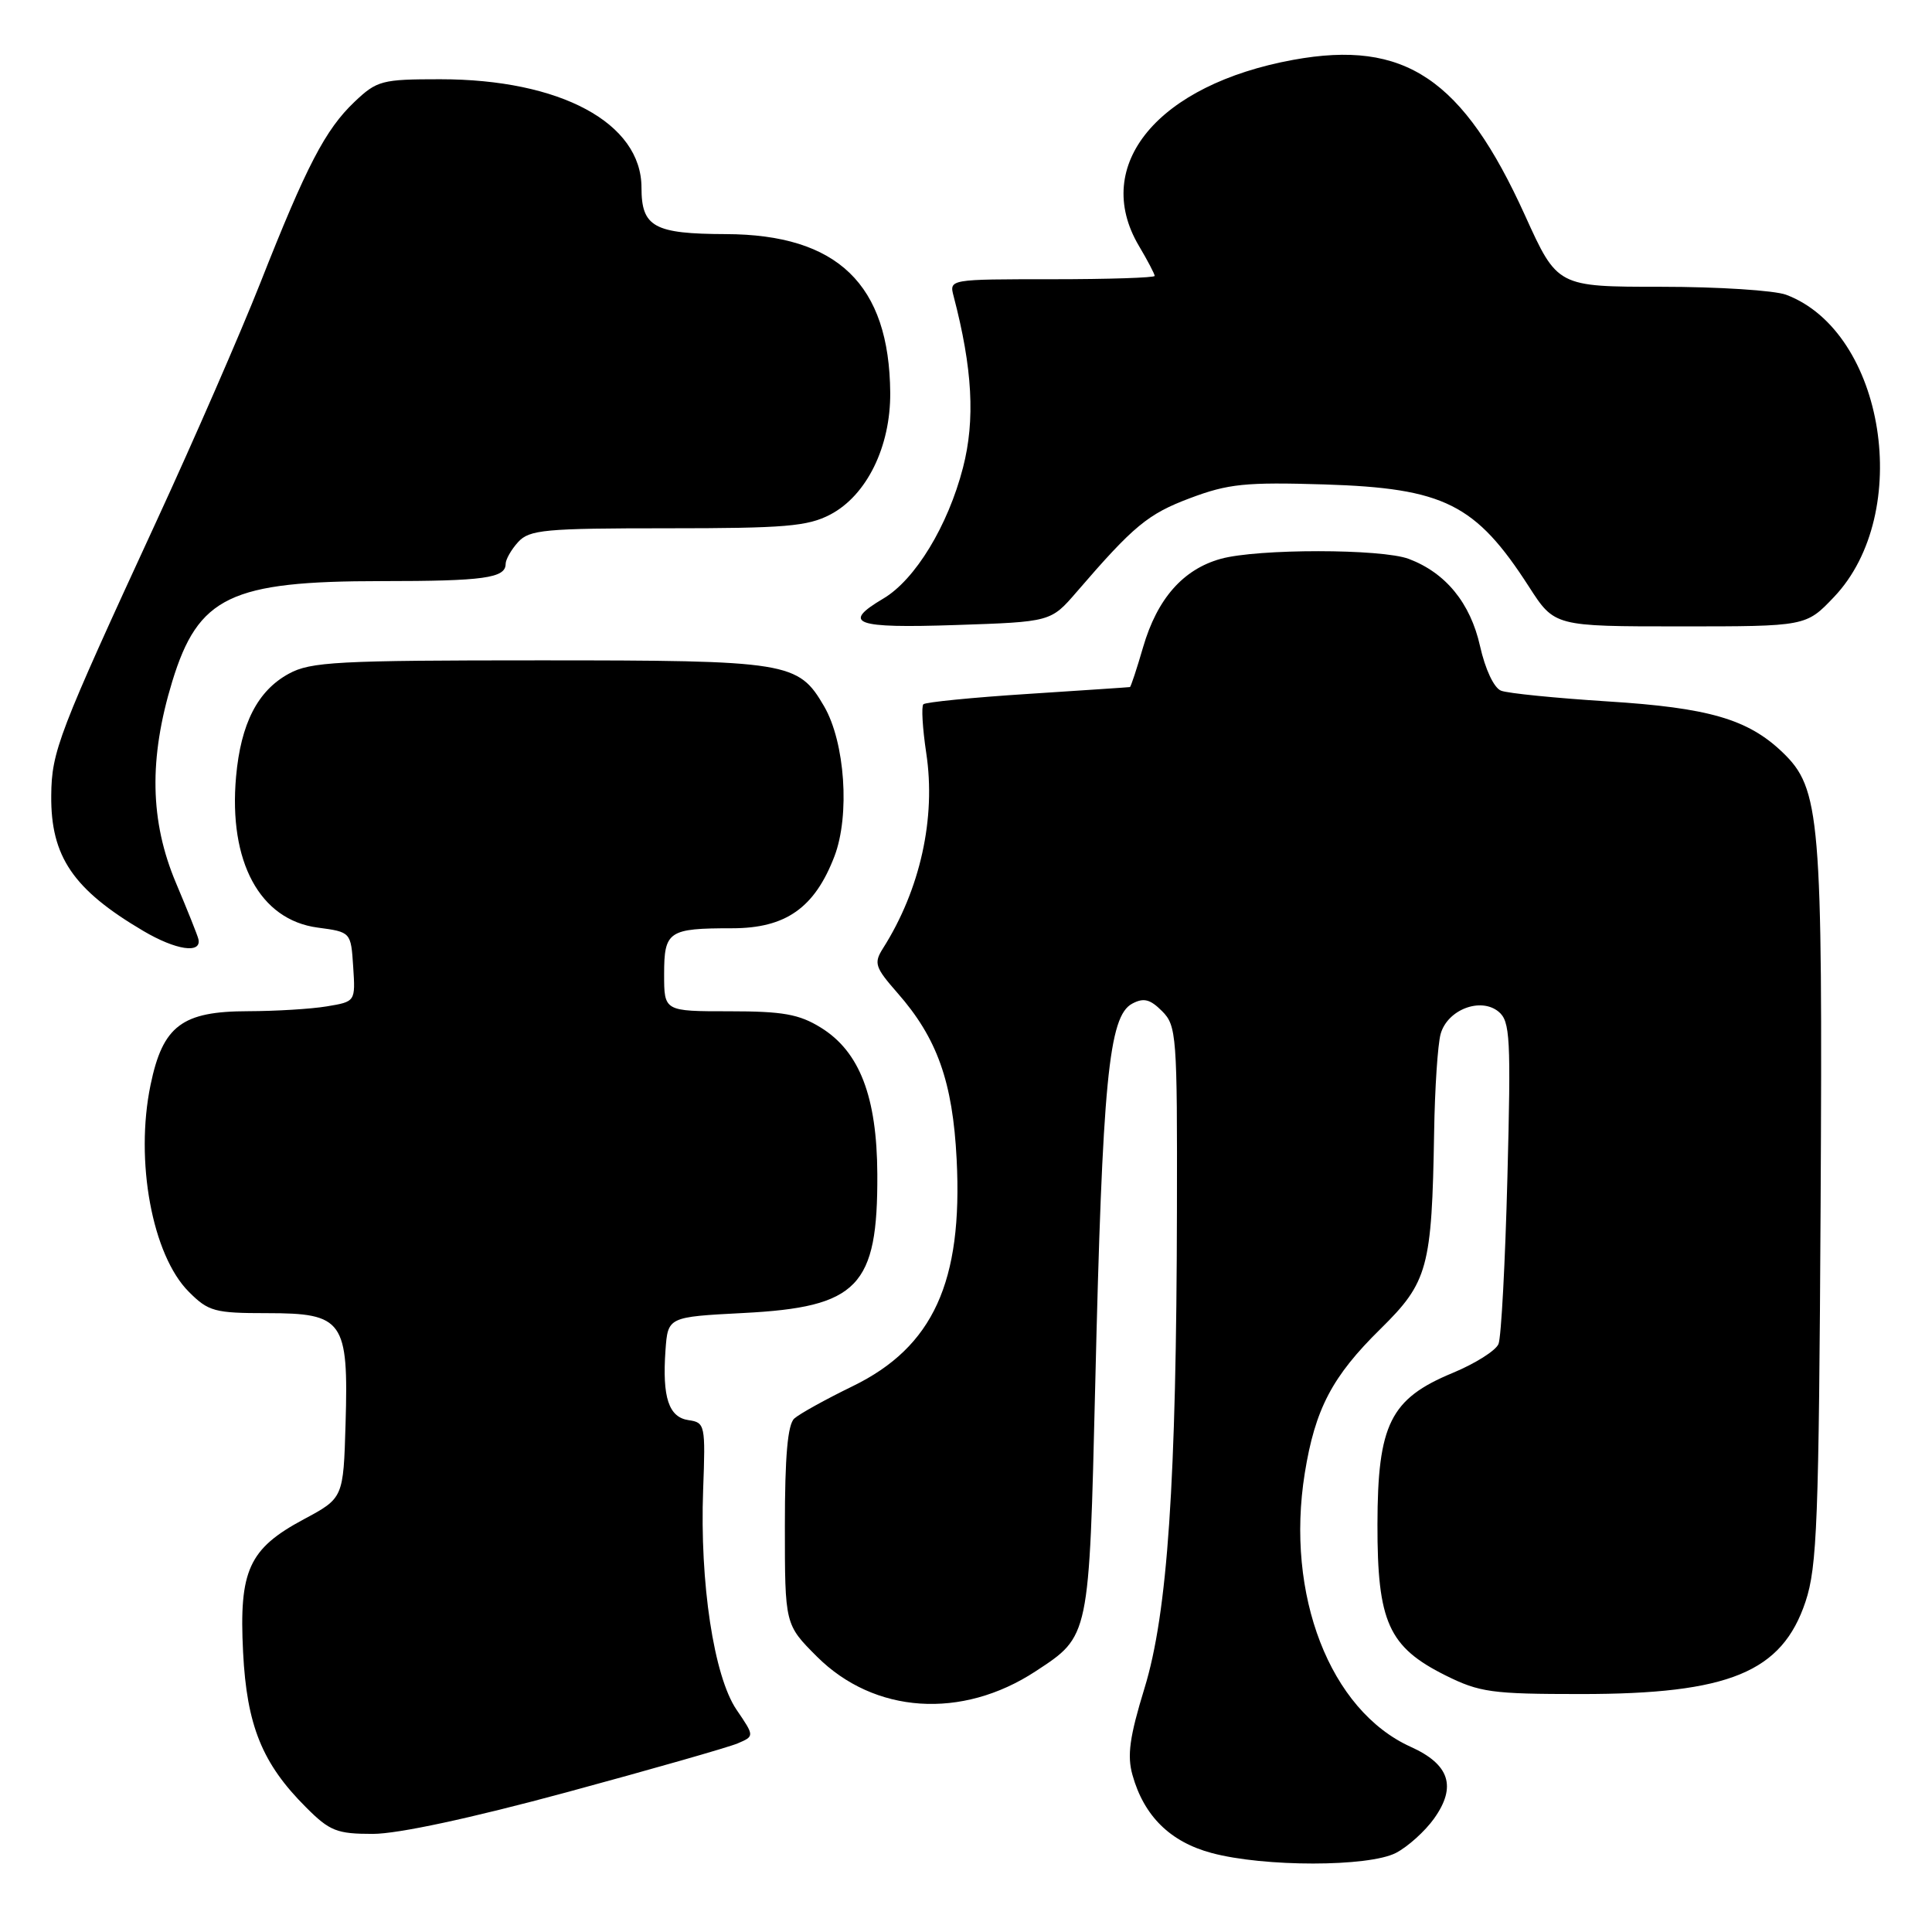 <?xml version="1.0" encoding="UTF-8" standalone="no"?>
<!DOCTYPE svg PUBLIC "-//W3C//DTD SVG 1.1//EN" "http://www.w3.org/Graphics/SVG/1.1/DTD/svg11.dtd" >
<svg xmlns="http://www.w3.org/2000/svg" xmlns:xlink="http://www.w3.org/1999/xlink" version="1.1" viewBox="0 0 256 256">
 <g >
 <path fill="currentColor"
d=" M 184.97 245.52 C 186.55 244.70 188.82 242.65 190.02 240.97 C 193.04 236.74 192.08 233.79 186.94 231.47 C 176.23 226.64 170.30 211.31 172.89 195.20 C 174.26 186.69 176.52 182.38 182.91 176.10 C 189.22 169.89 189.73 168.01 190.03 150.00 C 190.12 144.22 190.51 138.38 190.89 137.01 C 191.79 133.78 196.20 132.09 198.58 134.06 C 200.10 135.33 200.22 137.52 199.74 155.99 C 199.45 167.27 198.92 177.21 198.56 178.08 C 198.21 178.96 195.47 180.68 192.49 181.92 C 184.22 185.34 182.54 188.73 182.52 202.00 C 182.50 214.92 183.99 218.23 191.52 221.99 C 196.06 224.25 197.65 224.47 209.50 224.47 C 229.11 224.47 236.12 221.58 239.24 212.23 C 240.78 207.61 241.01 201.55 241.24 159.75 C 241.52 108.20 241.21 104.49 236.18 99.67 C 231.60 95.29 226.41 93.78 213.00 92.94 C 206.12 92.50 199.78 91.87 198.90 91.52 C 197.96 91.16 196.80 88.69 196.11 85.60 C 194.83 79.90 191.57 75.91 186.68 74.06 C 183.08 72.70 166.64 72.69 161.75 74.05 C 156.76 75.44 153.34 79.33 151.47 85.74 C 150.63 88.63 149.84 91.02 149.72 91.04 C 149.60 91.07 143.51 91.47 136.18 91.95 C 128.86 92.42 122.63 93.04 122.35 93.32 C 122.07 93.60 122.24 96.50 122.73 99.77 C 124.04 108.38 121.94 117.87 117.00 125.66 C 115.76 127.62 115.94 128.17 118.91 131.56 C 124.18 137.55 126.24 143.34 126.76 153.61 C 127.59 169.86 123.64 178.48 113.00 183.67 C 109.42 185.41 105.94 187.34 105.25 187.96 C 104.37 188.75 104.00 192.96 104.00 202.17 C 104.00 215.26 104.00 215.26 108.25 219.51 C 115.85 227.09 127.45 227.87 137.23 221.45 C 144.39 216.75 144.31 217.11 145.12 183.63 C 146.08 143.18 146.91 134.65 150.02 132.99 C 151.54 132.18 152.39 132.39 153.98 133.98 C 155.90 135.90 156.00 137.21 155.95 160.25 C 155.89 196.40 154.71 213.76 151.65 223.70 C 149.68 230.13 149.33 232.62 150.06 235.20 C 151.58 240.64 155.06 244.06 160.54 245.53 C 167.48 247.40 181.35 247.39 184.97 245.52 Z  M 75.11 237.48 C 86.33 234.44 96.51 231.53 97.74 231.01 C 99.98 230.05 99.98 230.05 97.59 226.54 C 94.59 222.12 92.71 209.72 93.17 197.40 C 93.49 188.82 93.42 188.49 91.25 188.18 C 88.61 187.80 87.74 185.18 88.18 178.92 C 88.50 174.50 88.50 174.50 98.50 173.98 C 113.72 173.20 116.32 170.50 116.25 155.58 C 116.20 145.31 113.90 139.33 108.76 136.16 C 105.88 134.38 103.73 134.00 96.63 134.00 C 88.00 134.00 88.00 134.00 88.00 129.11 C 88.00 123.38 88.56 123.00 97.01 123.00 C 104.12 123.00 107.95 120.30 110.57 113.46 C 112.64 108.03 111.97 98.36 109.20 93.59 C 105.77 87.70 104.54 87.50 71.50 87.50 C 44.71 87.50 41.15 87.69 38.27 89.27 C 34.14 91.52 31.91 95.87 31.28 102.91 C 30.27 114.19 34.43 121.89 42.09 122.91 C 46.50 123.50 46.50 123.50 46.80 128.11 C 47.10 132.72 47.10 132.72 43.30 133.35 C 41.21 133.70 36.52 133.98 32.88 133.99 C 24.11 134.00 21.57 135.92 19.95 143.75 C 17.86 153.82 20.17 166.32 25.02 171.17 C 27.62 173.78 28.44 174.00 35.40 174.00 C 45.49 174.00 46.19 174.98 45.79 188.63 C 45.50 198.50 45.50 198.50 40.24 201.32 C 32.96 205.22 31.66 208.08 32.21 218.92 C 32.70 228.64 34.74 233.68 40.54 239.47 C 43.69 242.63 44.63 243.00 49.40 243.00 C 52.73 243.00 62.36 240.93 75.11 237.48 Z  M 26.29 124.44 C 26.17 123.92 24.83 120.58 23.32 117.00 C 19.86 108.81 19.71 100.52 22.82 90.31 C 26.27 79.04 30.52 77.00 50.57 77.00 C 64.11 77.00 67.00 76.60 67.00 74.72 C 67.00 74.14 67.74 72.83 68.65 71.83 C 70.14 70.19 72.15 70.00 88.42 70.00 C 104.01 70.00 107.02 69.75 110.02 68.18 C 114.84 65.65 118.01 59.20 117.96 52.04 C 117.84 37.68 110.99 31.07 96.18 31.02 C 86.66 30.99 85.00 30.08 85.00 24.86 C 85.00 16.29 74.25 10.50 58.32 10.50 C 50.59 10.50 49.95 10.67 46.97 13.50 C 43.11 17.17 40.62 21.95 34.49 37.50 C 31.88 44.10 25.71 58.27 20.76 69.00 C 7.71 97.29 6.84 99.55 6.79 105.41 C 6.71 113.50 9.70 117.88 19.00 123.36 C 23.32 125.91 26.74 126.41 26.29 124.44 Z  M 142.65 78.45 C 150.23 69.65 152.10 68.11 157.68 66.01 C 162.76 64.10 165.03 63.87 175.50 64.19 C 191.37 64.69 195.53 66.77 202.60 77.75 C 205.98 83.00 205.98 83.00 222.64 83.00 C 239.31 83.00 239.31 83.00 243.01 79.11 C 253.56 68.02 249.76 43.99 236.68 39.06 C 235.14 38.48 227.68 38.00 220.12 38.00 C 206.36 38.00 206.36 38.00 202.08 28.56 C 193.84 10.39 186.15 5.23 171.36 7.93 C 153.44 11.21 144.59 21.86 150.90 32.56 C 152.06 34.51 153.00 36.31 153.00 36.56 C 153.00 36.80 146.87 37.00 139.38 37.00 C 125.77 37.00 125.77 37.00 126.36 39.25 C 128.86 48.80 129.24 55.64 127.60 61.97 C 125.61 69.68 121.26 76.82 117.05 79.31 C 111.45 82.62 113.22 83.27 126.62 82.82 C 139.24 82.40 139.24 82.40 142.65 78.45 Z "/>
</g>
</svg>
